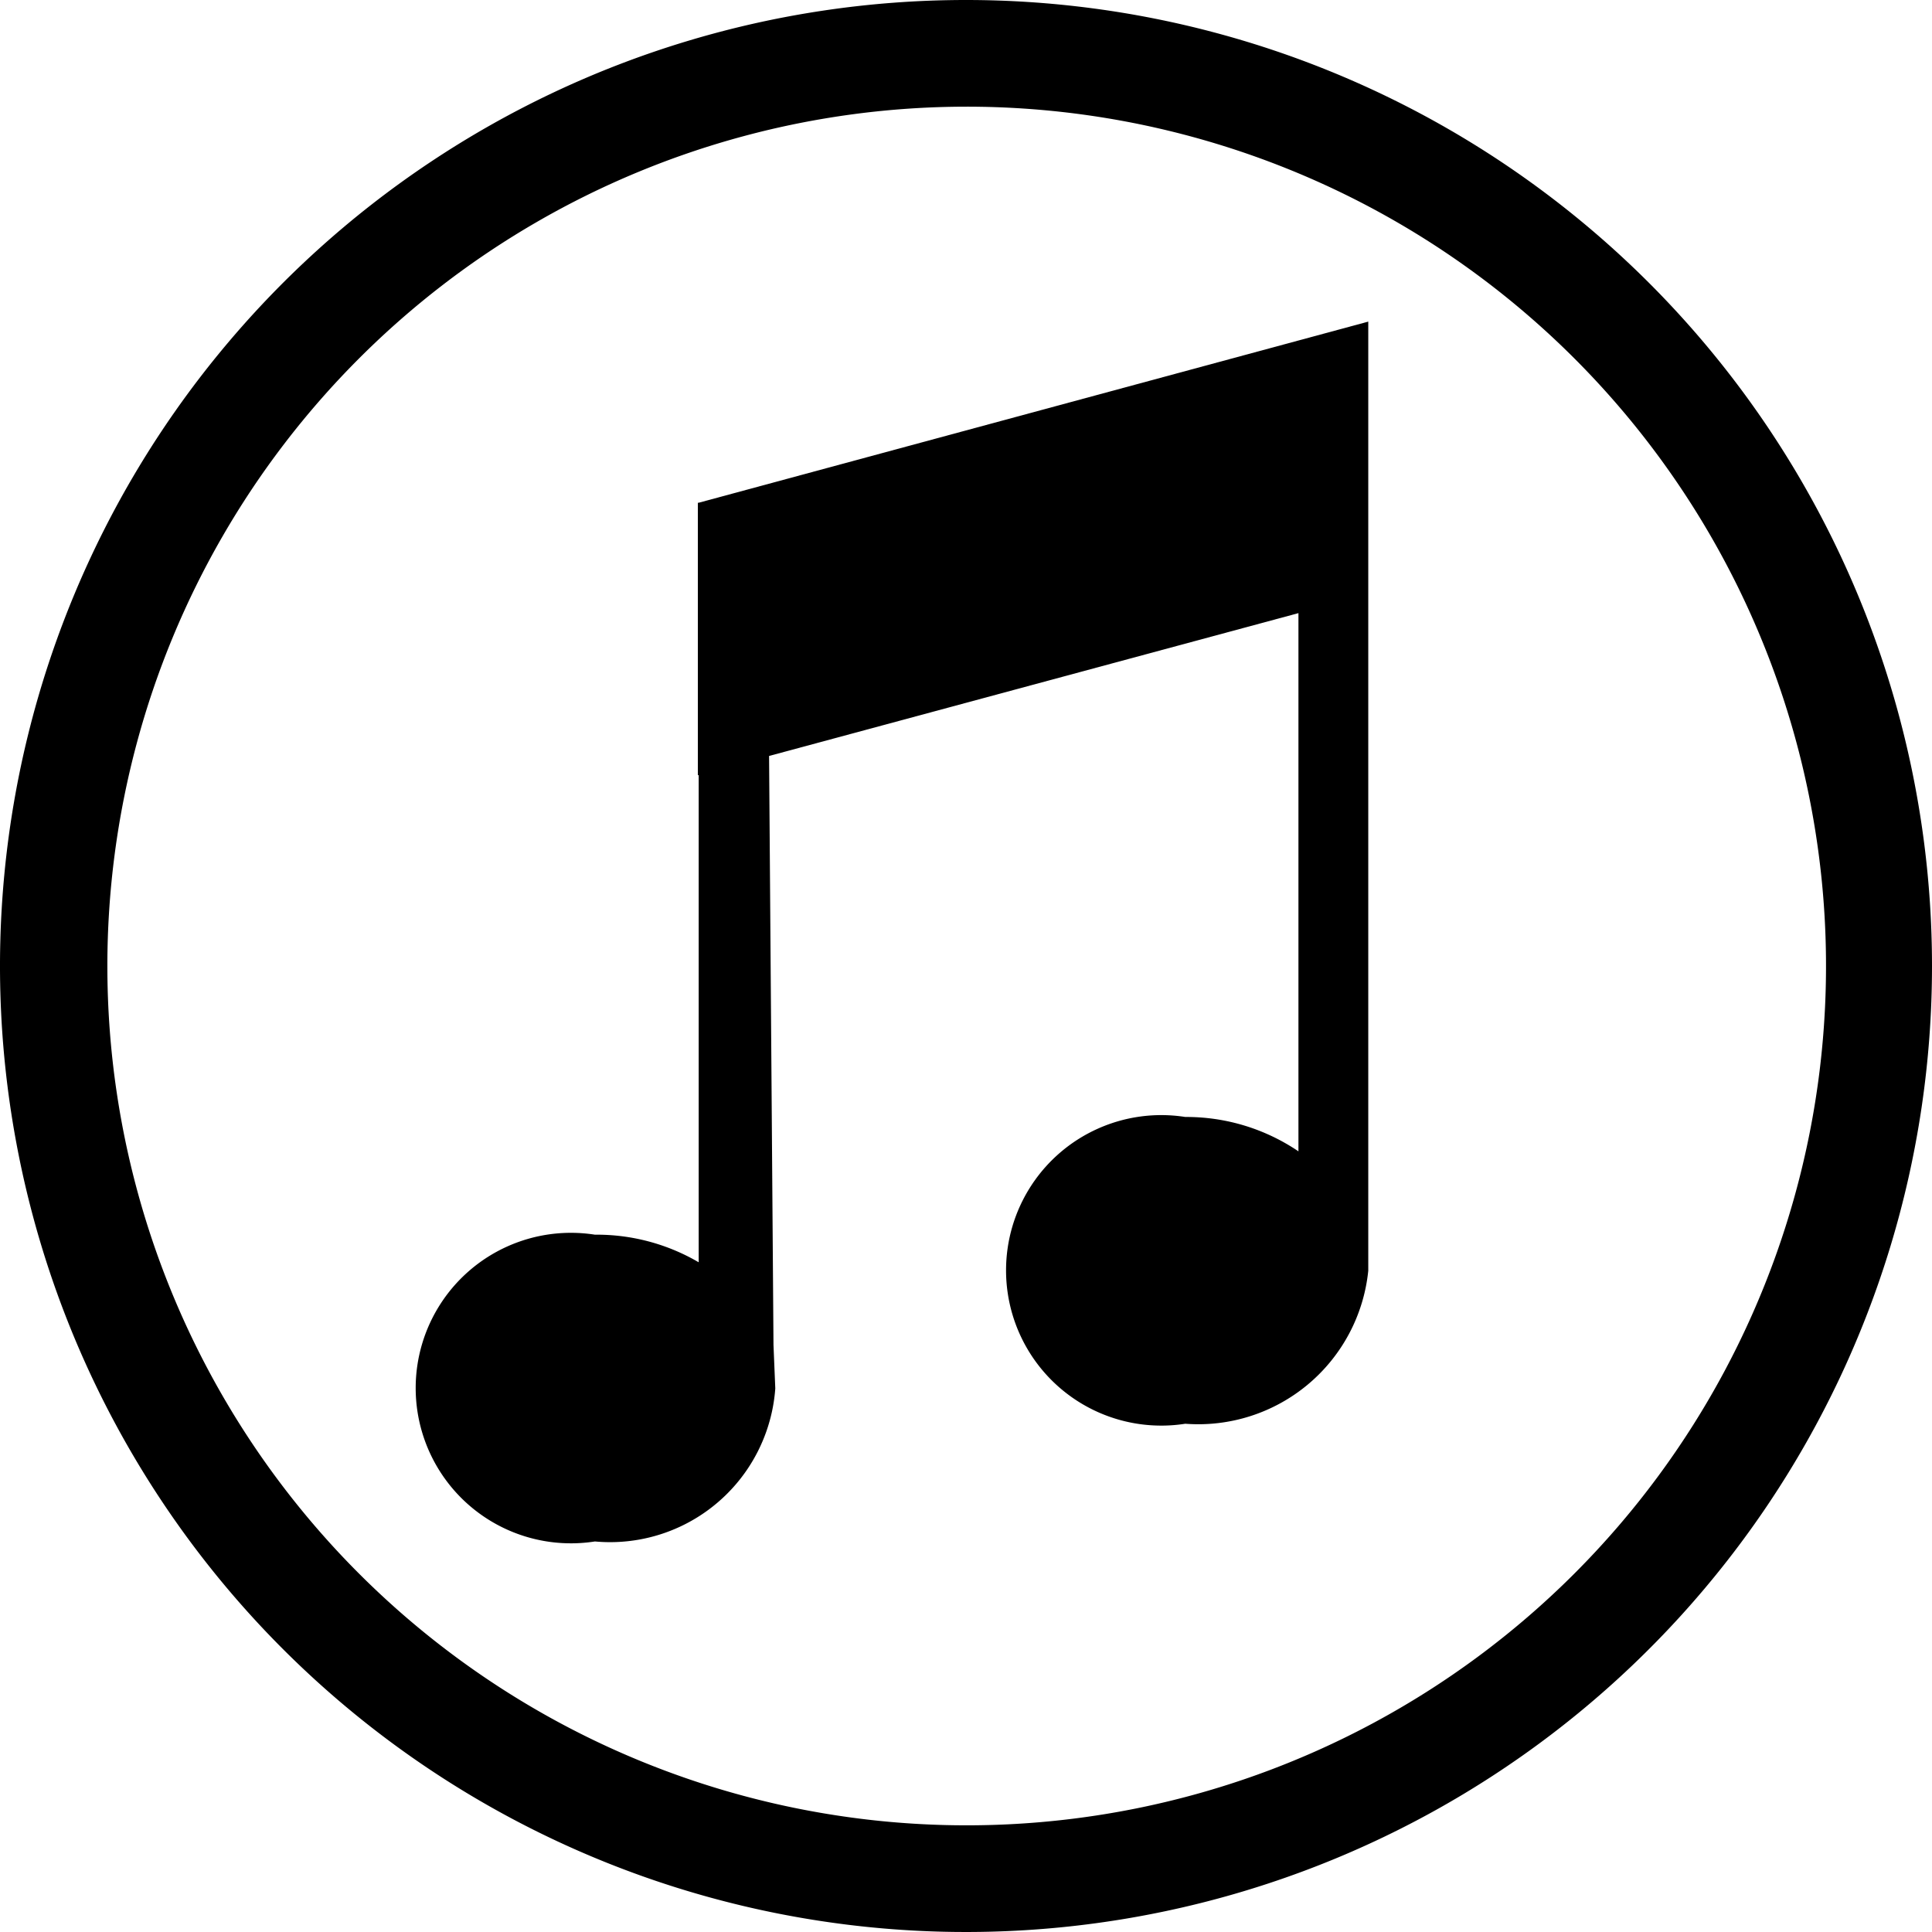 <svg id="Group_749" data-name="Group 749" xmlns="http://www.w3.org/2000/svg" width="14" height="14" viewBox="0 0 14 14">
  <path id="Path_1468" data-name="Path 1468" d="M275.771,476.015a7,7,0,1,0,7,7A7,7,0,0,0,275.771,476.015Zm0,.773a6.227,6.227,0,1,1-6.222,6.227A6.228,6.228,0,0,1,275.771,476.788Z" transform="translate(-268.771 -476.015)" fill="currentColor"/>
  <path id="Path_1469" data-name="Path 1469" d="M285.99,484l-4.854,1.313h-.006v1.974h.006v3.53a1.462,1.462,0,0,0-.752-.2,1.125,1.125,0,1,0,0,2.223,1.2,1.2,0,0,0,1.307-1.109l-.013-.315-.032-4.268,3.836-1.035v3.9a1.448,1.448,0,0,0-.82-.249,1.125,1.125,0,1,0,0,2.223,1.238,1.238,0,0,0,1.326-1.109v-.017l0-4.883V484Z" transform="translate(-276.073 -481.67)" fill="currentColor"/>
</svg>
